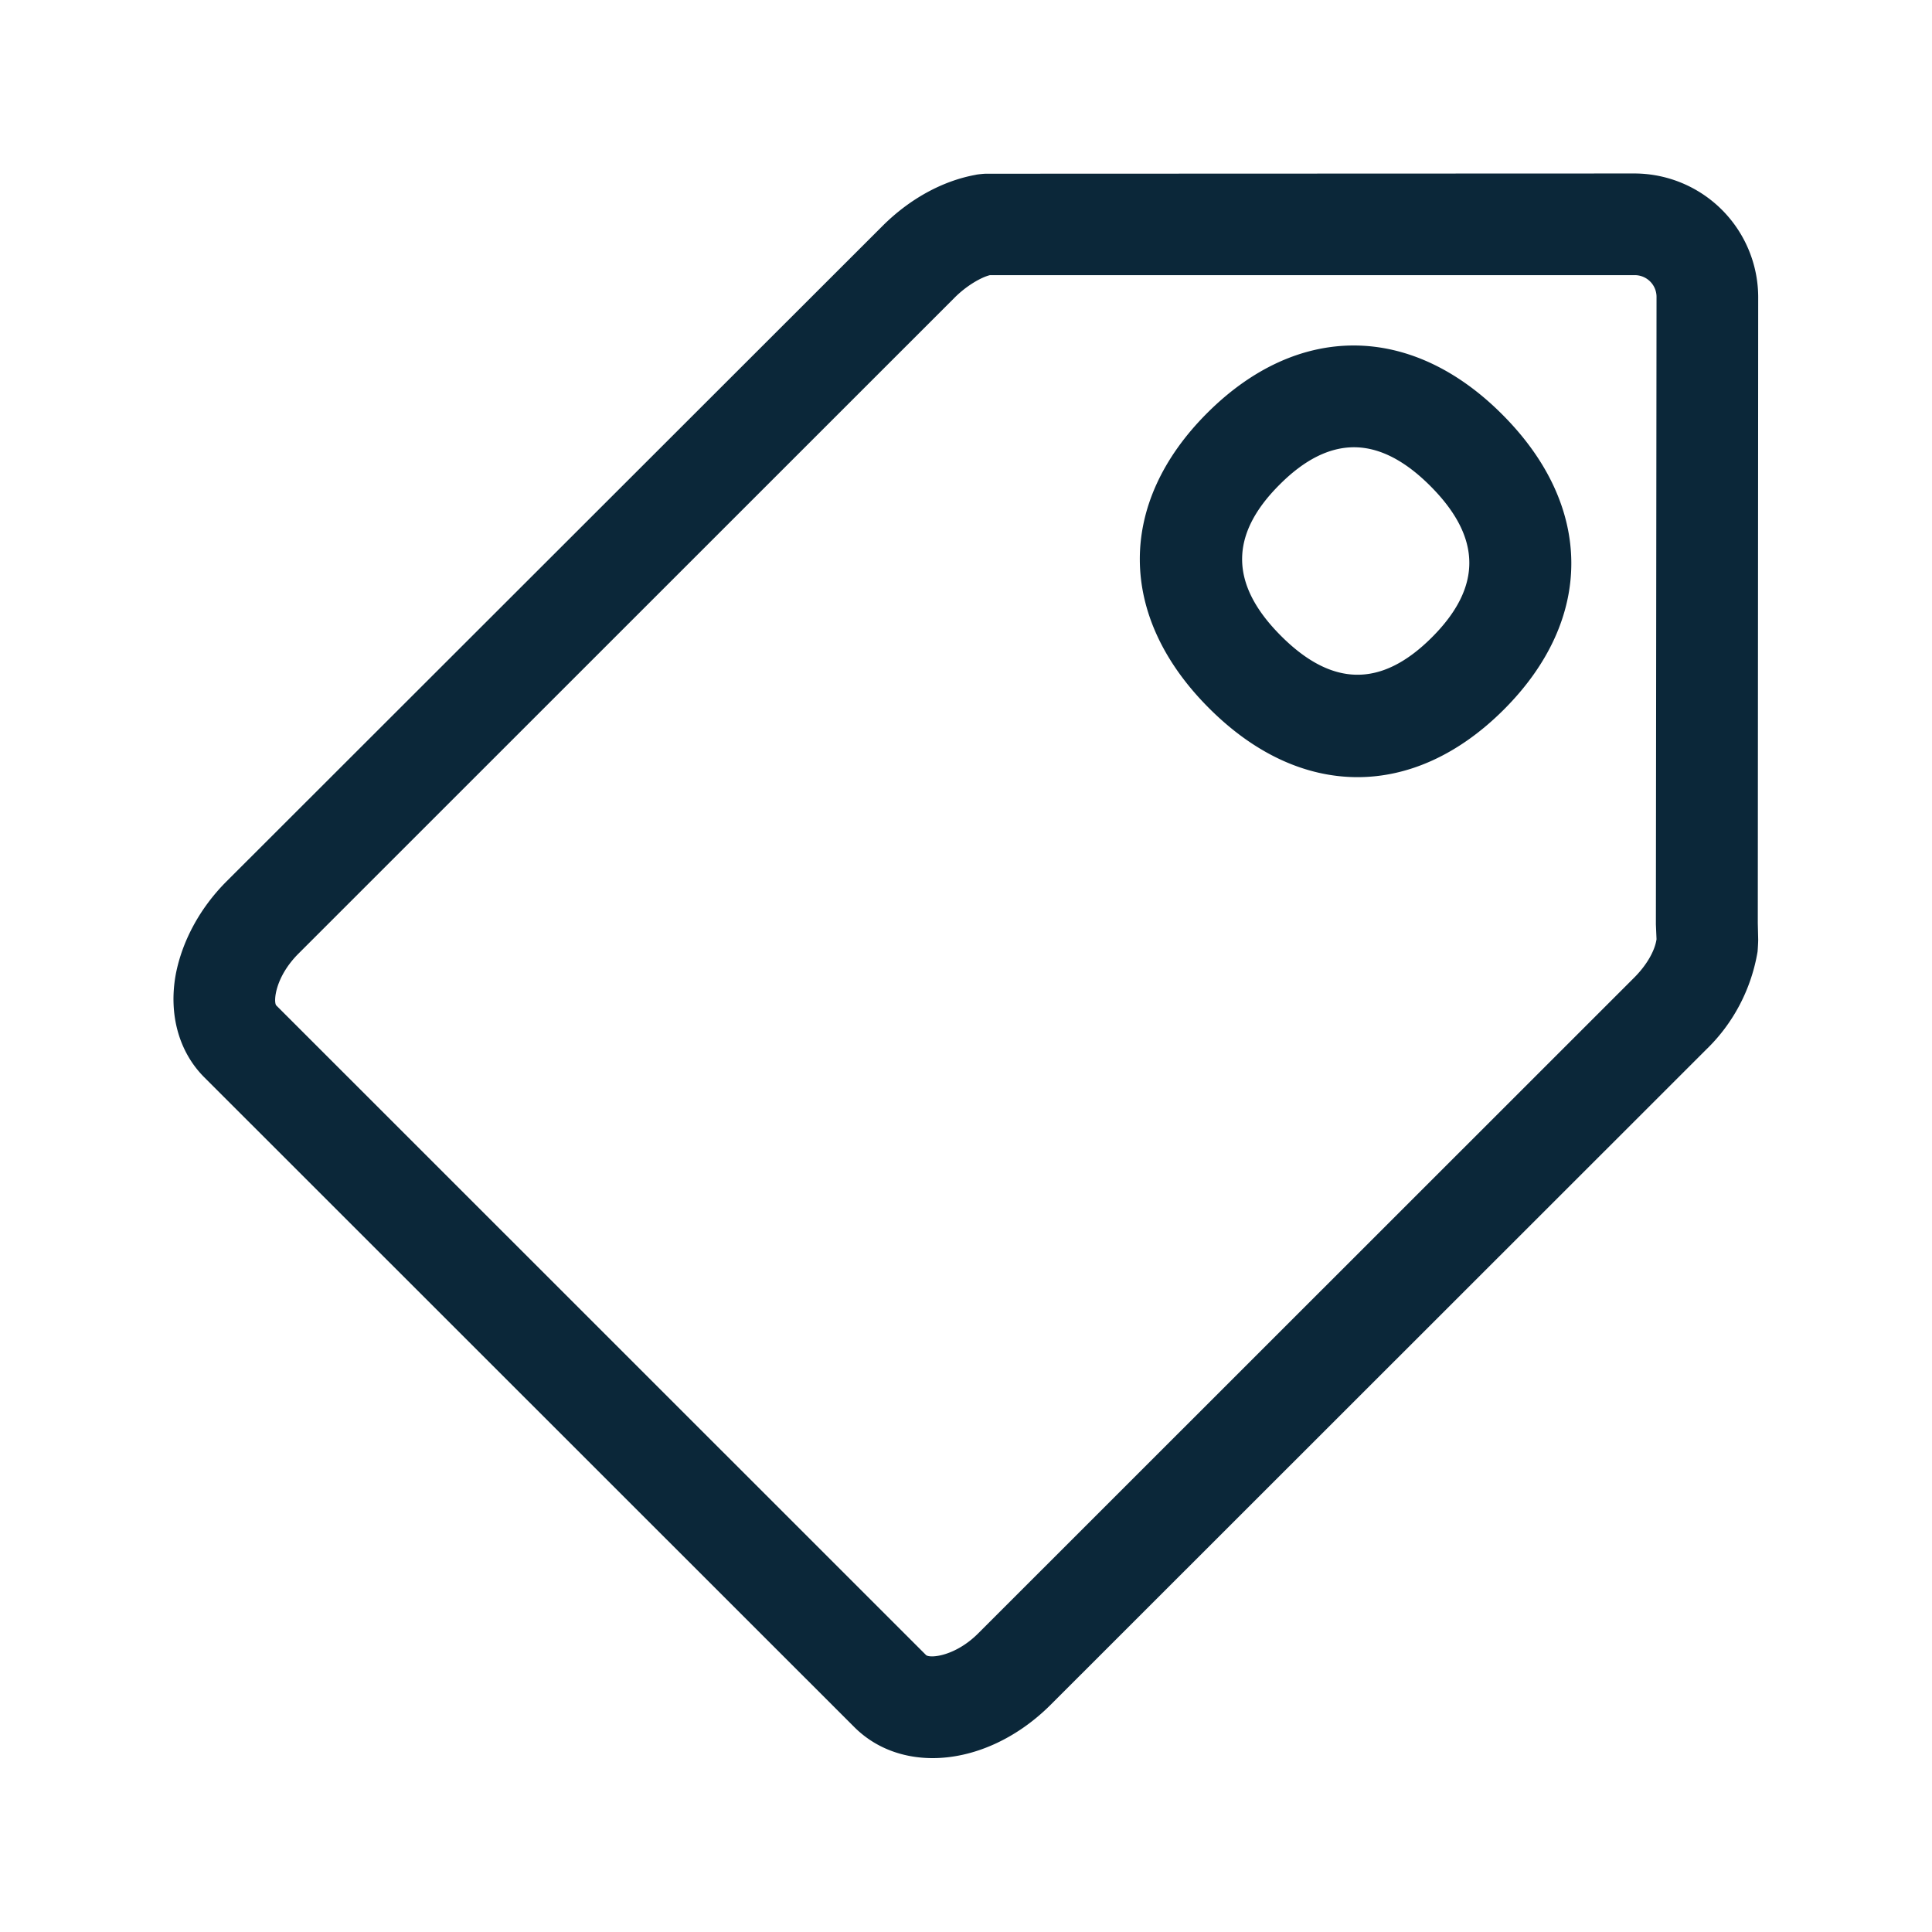 <svg xmlns="http://www.w3.org/2000/svg" width="24" height="24" fill="none"><path fill="#0B2739" d="m21.836 11.466.005-7.776a1.54 1.54 0 0 0-1.535-1.535l-8.061.003c-.017 0-.107.008-.126.014-.412.075-.821.3-1.157.636L2.813 10.95c-.33.33-.551.742-.63 1.156-.09.496.04.961.353 1.275l8.076 8.073c.26.26.605.386.974.386.493 0 1.028-.227 1.463-.66l8.148-8.144c.336-.325.558-.75.636-1.213.003-.028.008-.12.008-.148zm-1.258.202c-.022.148-.126.325-.277.476l-8.146 8.143c-.283.285-.594.316-.65.274L3.43 12.488c-.034-.05-.012-.353.28-.644l8.145-8.143c.149-.151.334-.257.443-.283h8.008a.27.27 0 0 1 .272.27l-.008 7.795zm-2.79-3.751c-.627.627-1.24.619-1.877-.02-.636-.638-.641-1.252-.016-1.876q.462-.464.924-.465.47 0 .952.484c.636.639.642 1.252.017 1.877m.874-2.768c-1.134-1.137-2.54-1.142-3.664-.02-1.126 1.124-1.117 2.53.02 3.667.571.572 1.207.858 1.846.858.63 0 1.258-.28 1.818-.84 1.123-1.124 1.117-2.527-.02-3.665"/></svg>